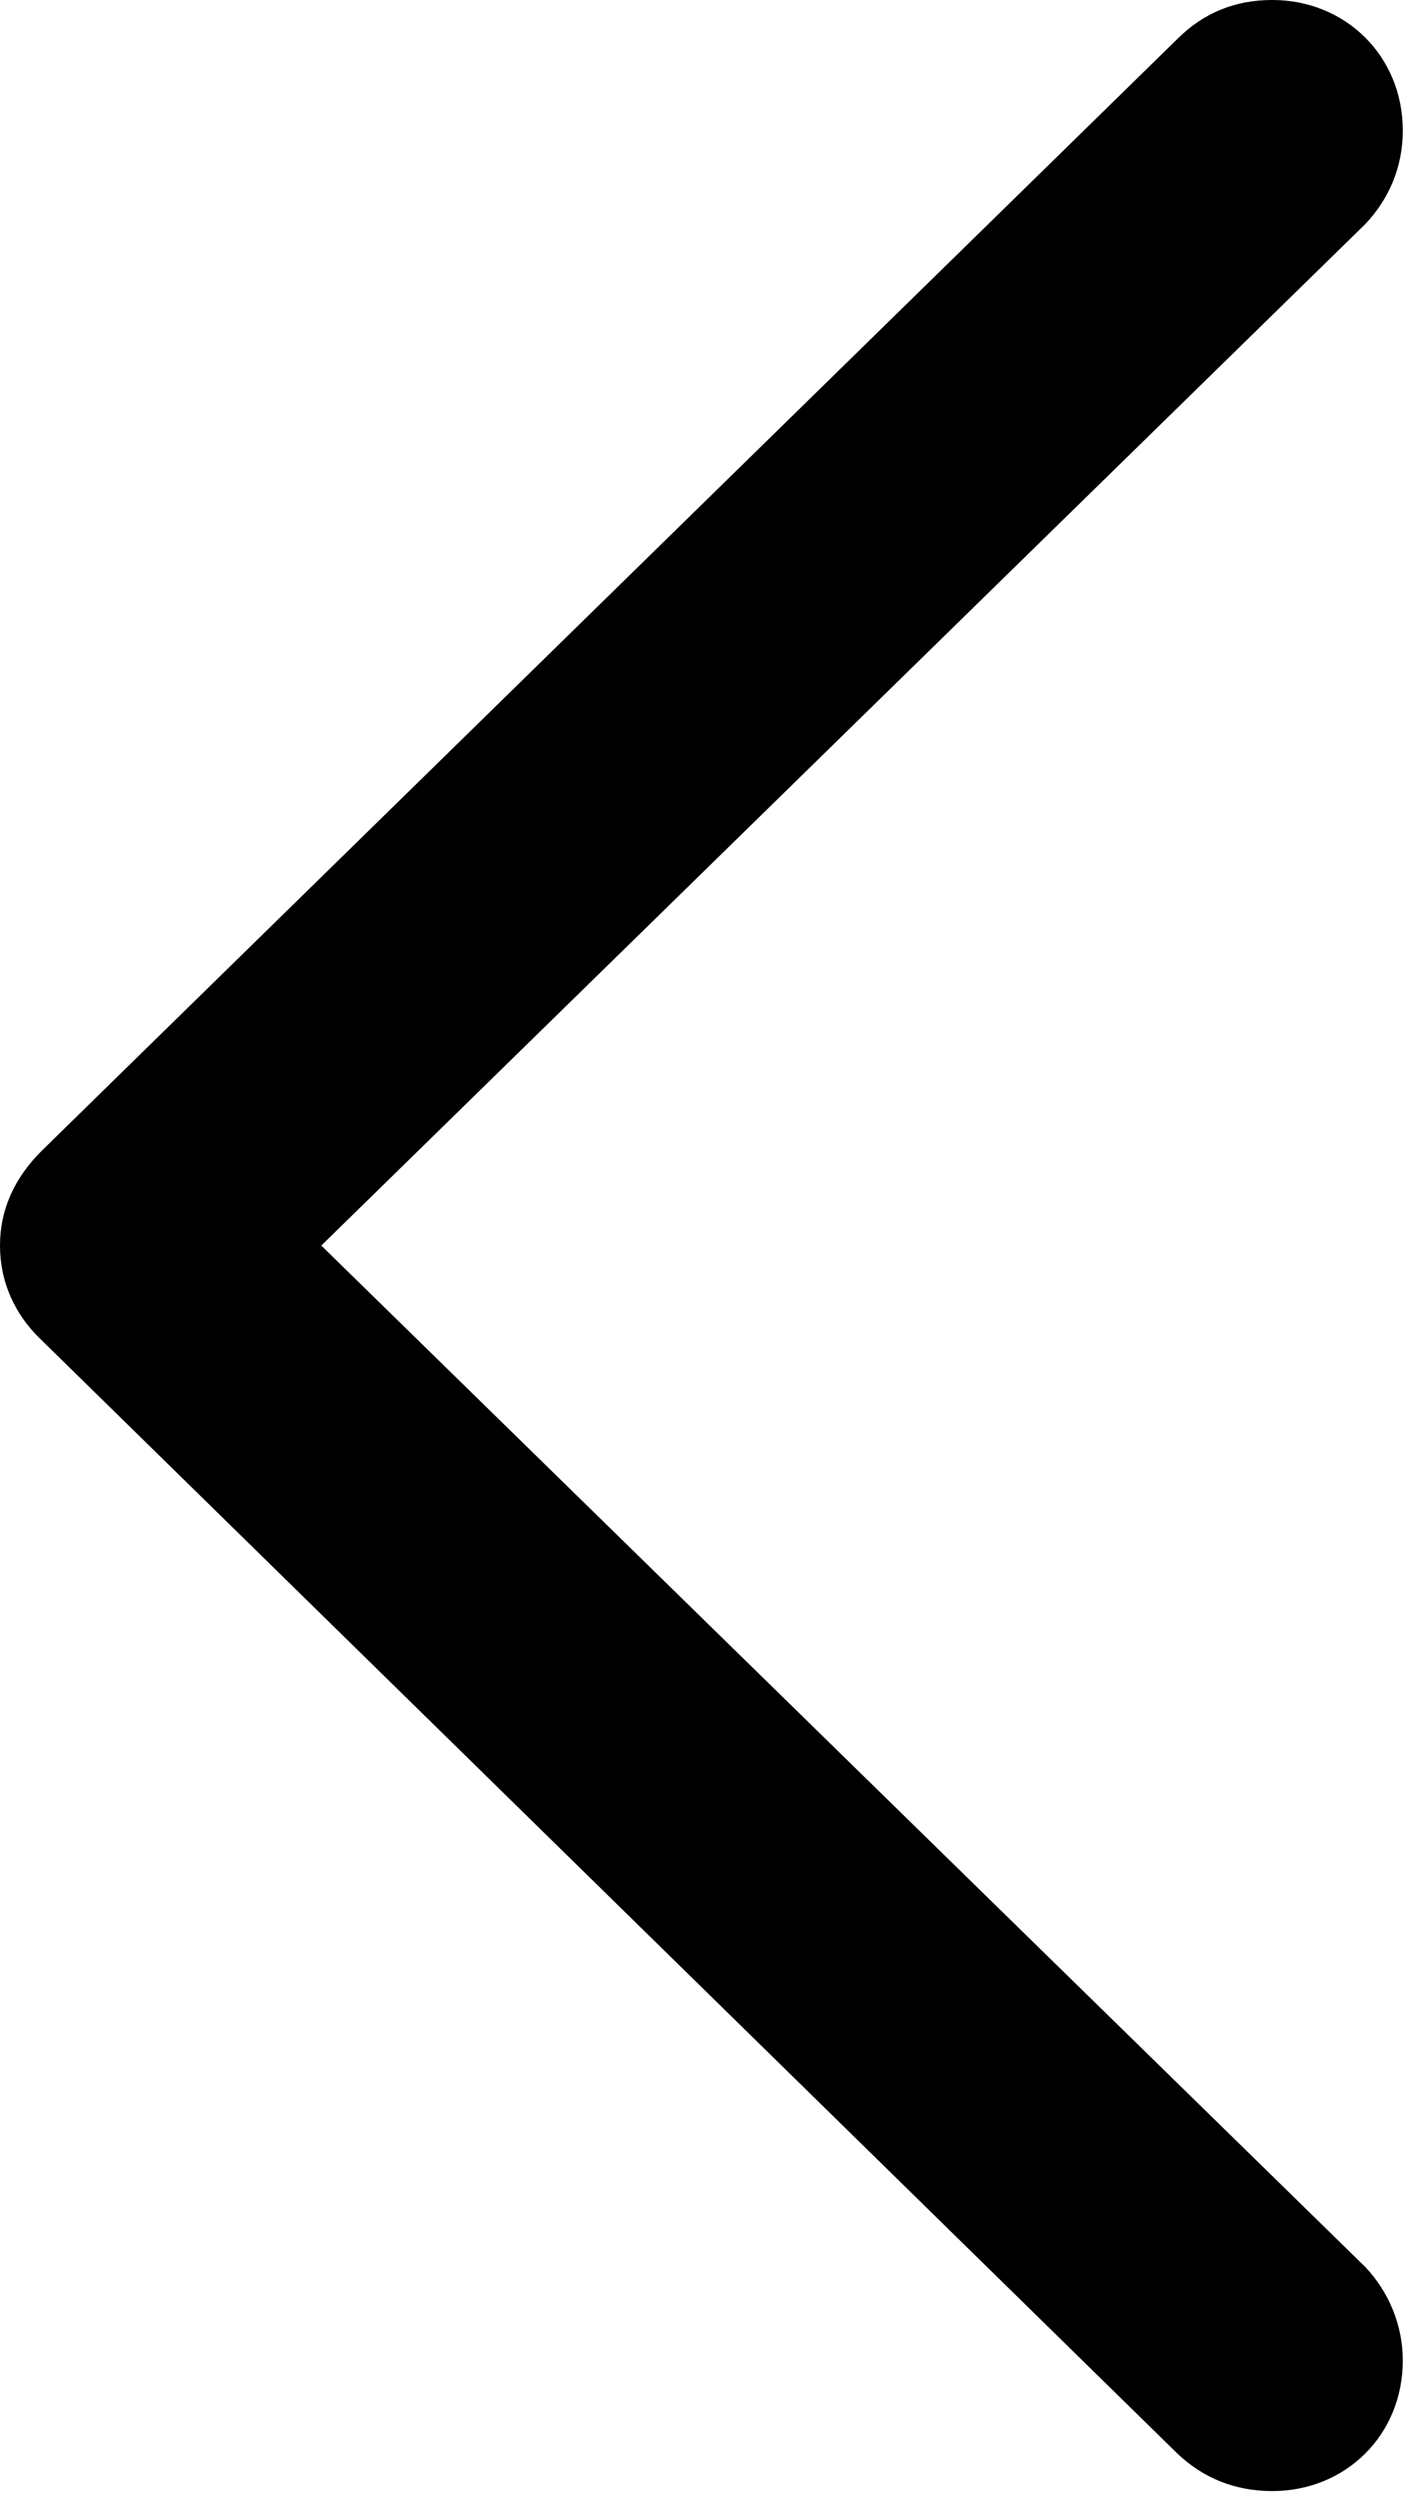 <svg width="20" height="35" viewBox="0 0 20 35" fill="none" xmlns="http://www.w3.org/2000/svg">
<path d="M2.01264e-05 17.438C2.00825e-05 17.94 0.201 18.402 0.583 18.763L16.493 34.353C16.855 34.694 17.297 34.875 17.819 34.875C18.844 34.875 19.647 34.092 19.647 33.047C19.647 32.545 19.446 32.083 19.125 31.741L4.5 17.438L19.125 3.134C19.446 2.792 19.647 2.35 19.647 1.828C19.647 0.784 18.844 -8.30048e-05 17.819 -8.30944e-05C17.297 -8.314e-05 16.855 0.181 16.493 0.542L0.583 16.112C0.201 16.493 2.01703e-05 16.935 2.01264e-05 17.438Z" fill="black"/>
</svg>
